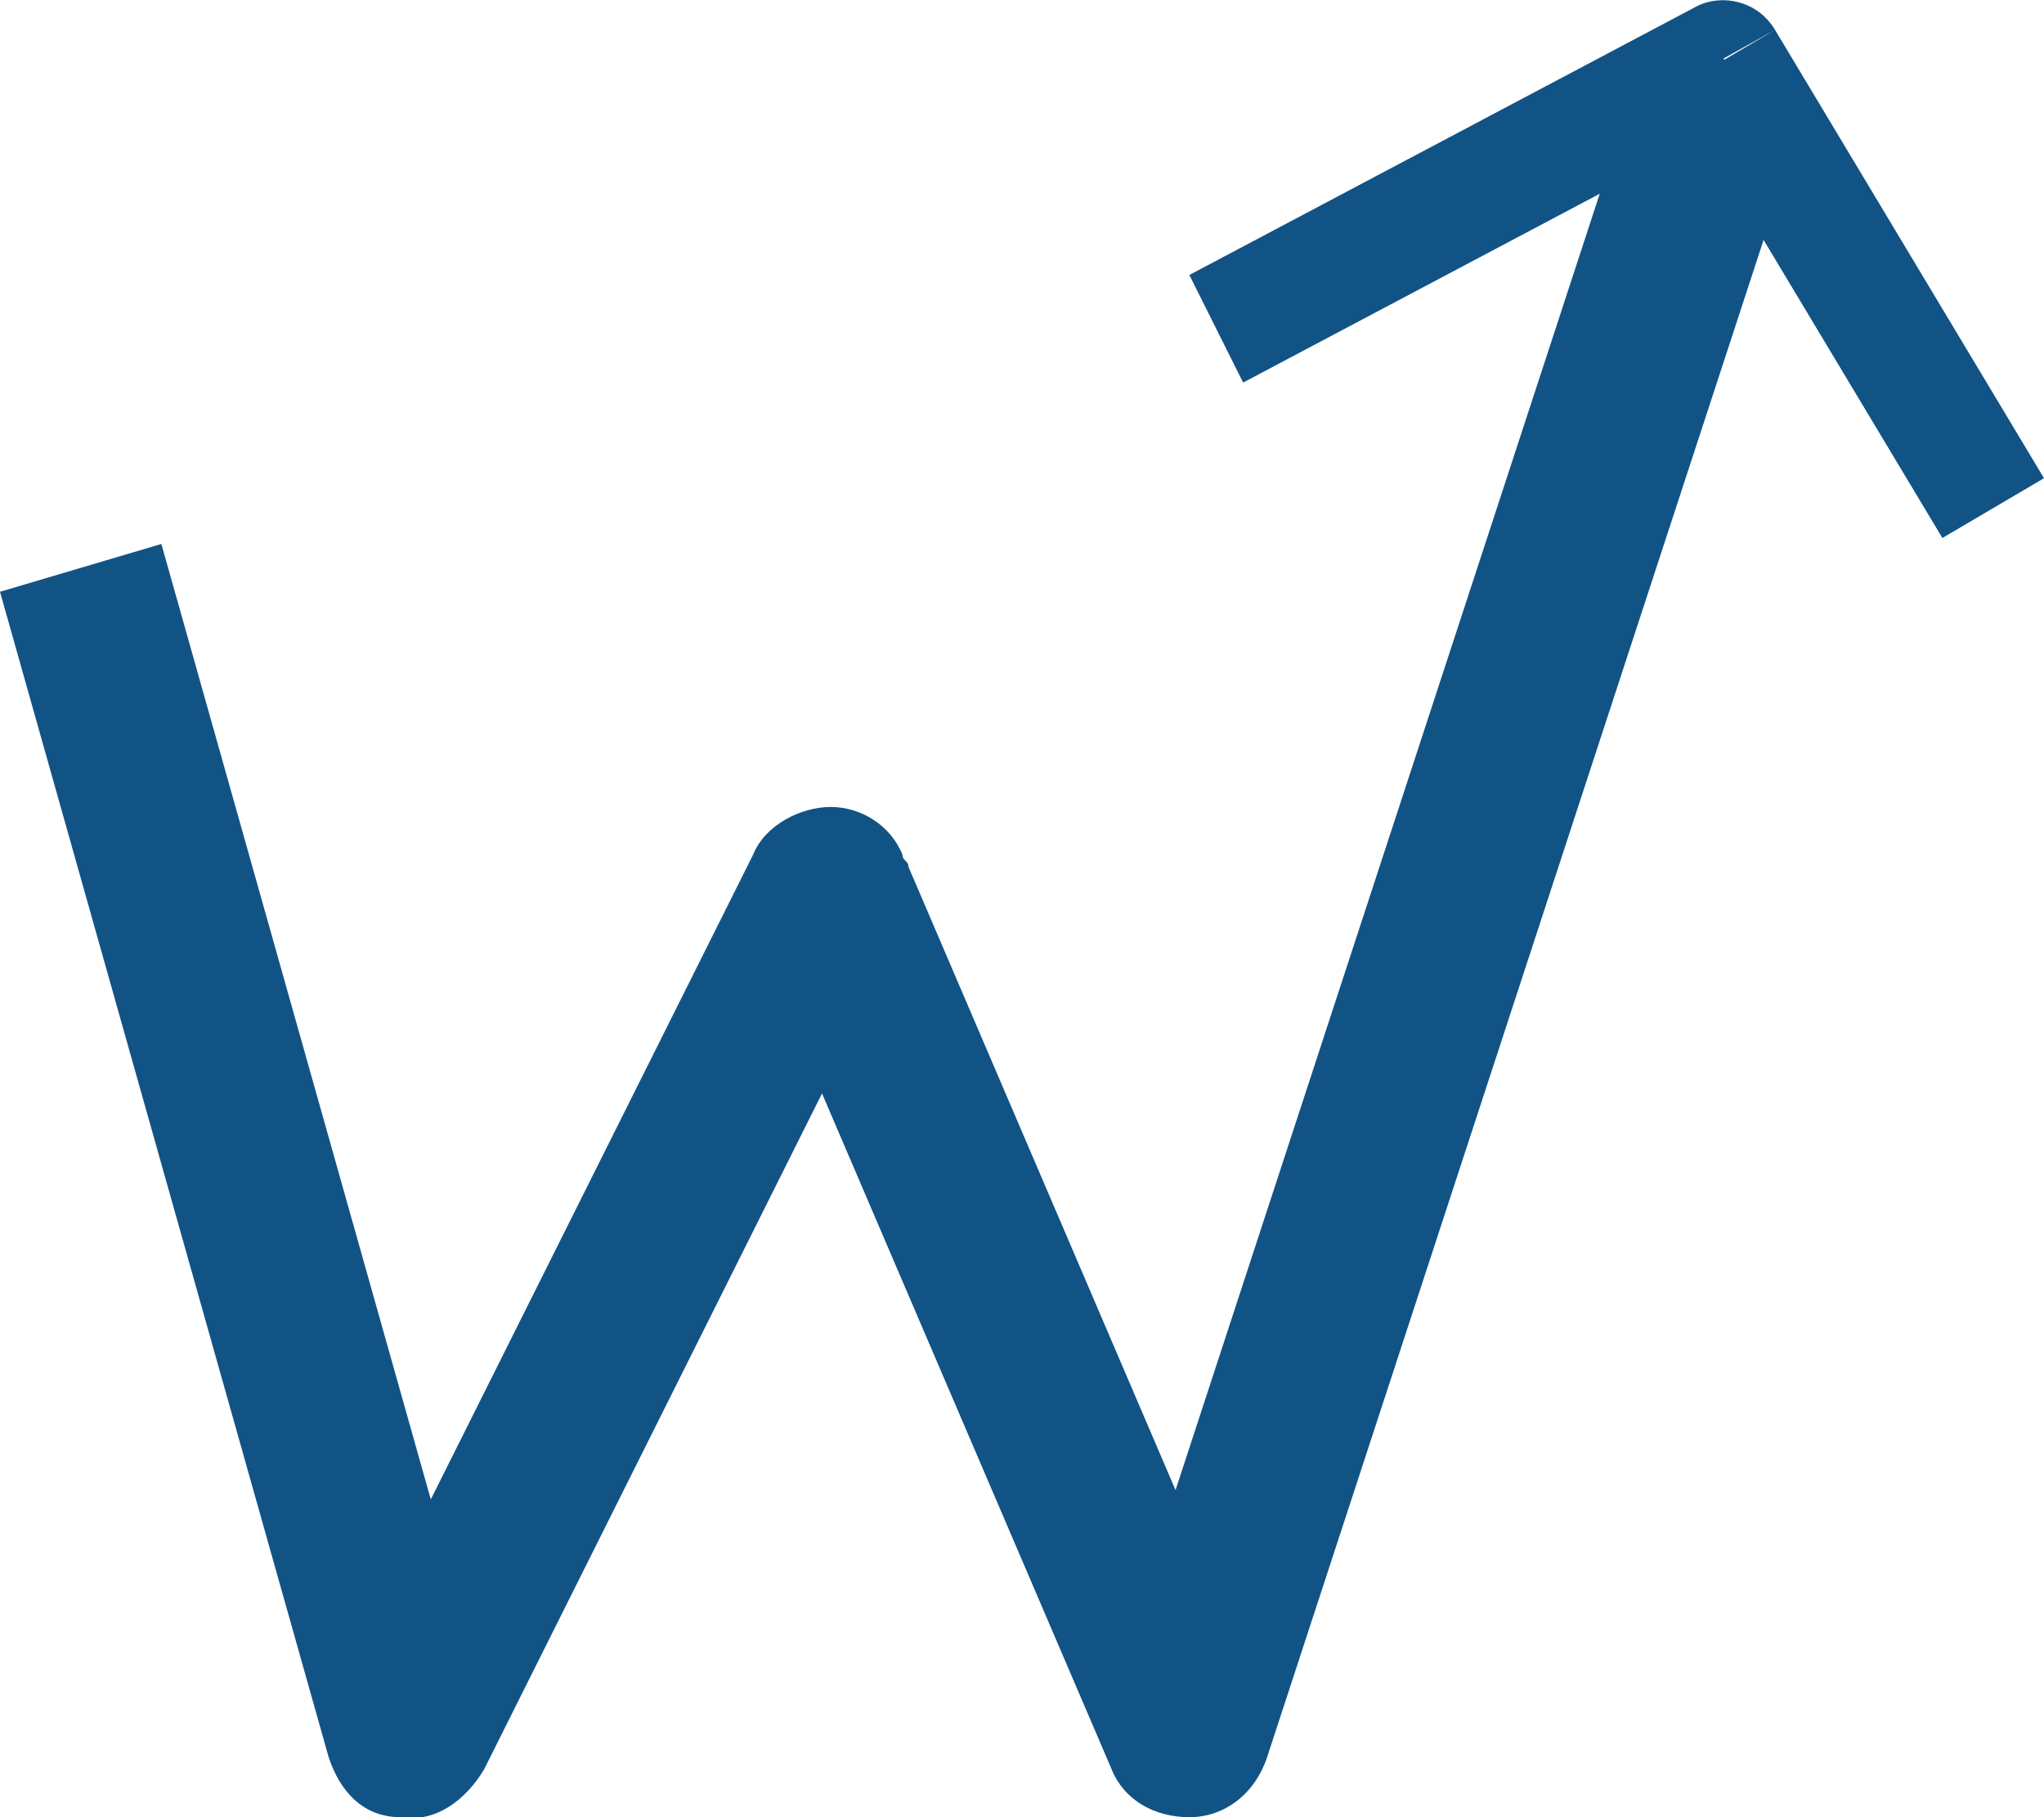 <?xml version="1.0" encoding="utf-8"?>
<!-- Generator: Adobe Illustrator 25.2.3, SVG Export Plug-In . SVG Version: 6.00 Build 0)  -->
<svg version="1.1" id="Слой_1" xmlns="http://www.w3.org/2000/svg" xmlns:xlink="http://www.w3.org/1999/xlink" x="0px" y="0px"
	 viewBox="0 0 34.2 30.4" style="enable-background:new 0 0 34.2 30.4;" xml:space="preserve">
<style type="text/css">
	.st0{fill:#125386;}
	.st1{fill:#125385;}
</style>
<path class="st0" d="M6.9,28.9l-1.4,0.5c0.2,0.6,0.6,1,1.2,1c0.6,0.1,1.1-0.3,1.4-0.8L6.9,28.9z M14,15.1l1.2-0.6
	c0-0.1-0.1-0.1-0.1-0.2c-0.2-0.5-0.7-0.8-1.2-0.8c-0.5,0-1.1,0.3-1.3,0.8L14,15.1z M20,28.9l-1.4,0.7c0.2,0.5,0.7,0.8,1.3,0.8
	c0.6,0,1.1-0.4,1.3-1L20,28.9z M0,9.9l5.5,19.5l2.7-0.8L2.7,9.1L0,9.9z M8.1,29.6l7-14l-2.5-1.3l-7,14L8.1,29.6z M12.6,15.6l6,14
	l2.6-1.1l-6-14L12.6,15.6z M21.2,29.4l9-27.5L27.5,1l-9,27.5L21.2,29.4z"/>
<path class="st1" d="M28.8,1l0.9-0.5c-0.3-0.5-0.9-0.6-1.3-0.4L28.8,1z M20.8,6.4l8.5-4.5l-0.9-1.8l-8.5,4.5L20.8,6.4z M28,1.5
	L32.5,9l1.7-1l-4.5-7.5L28,1.5z"/>
<path class="st0" d="M15.2,14.5"/>
</svg>
